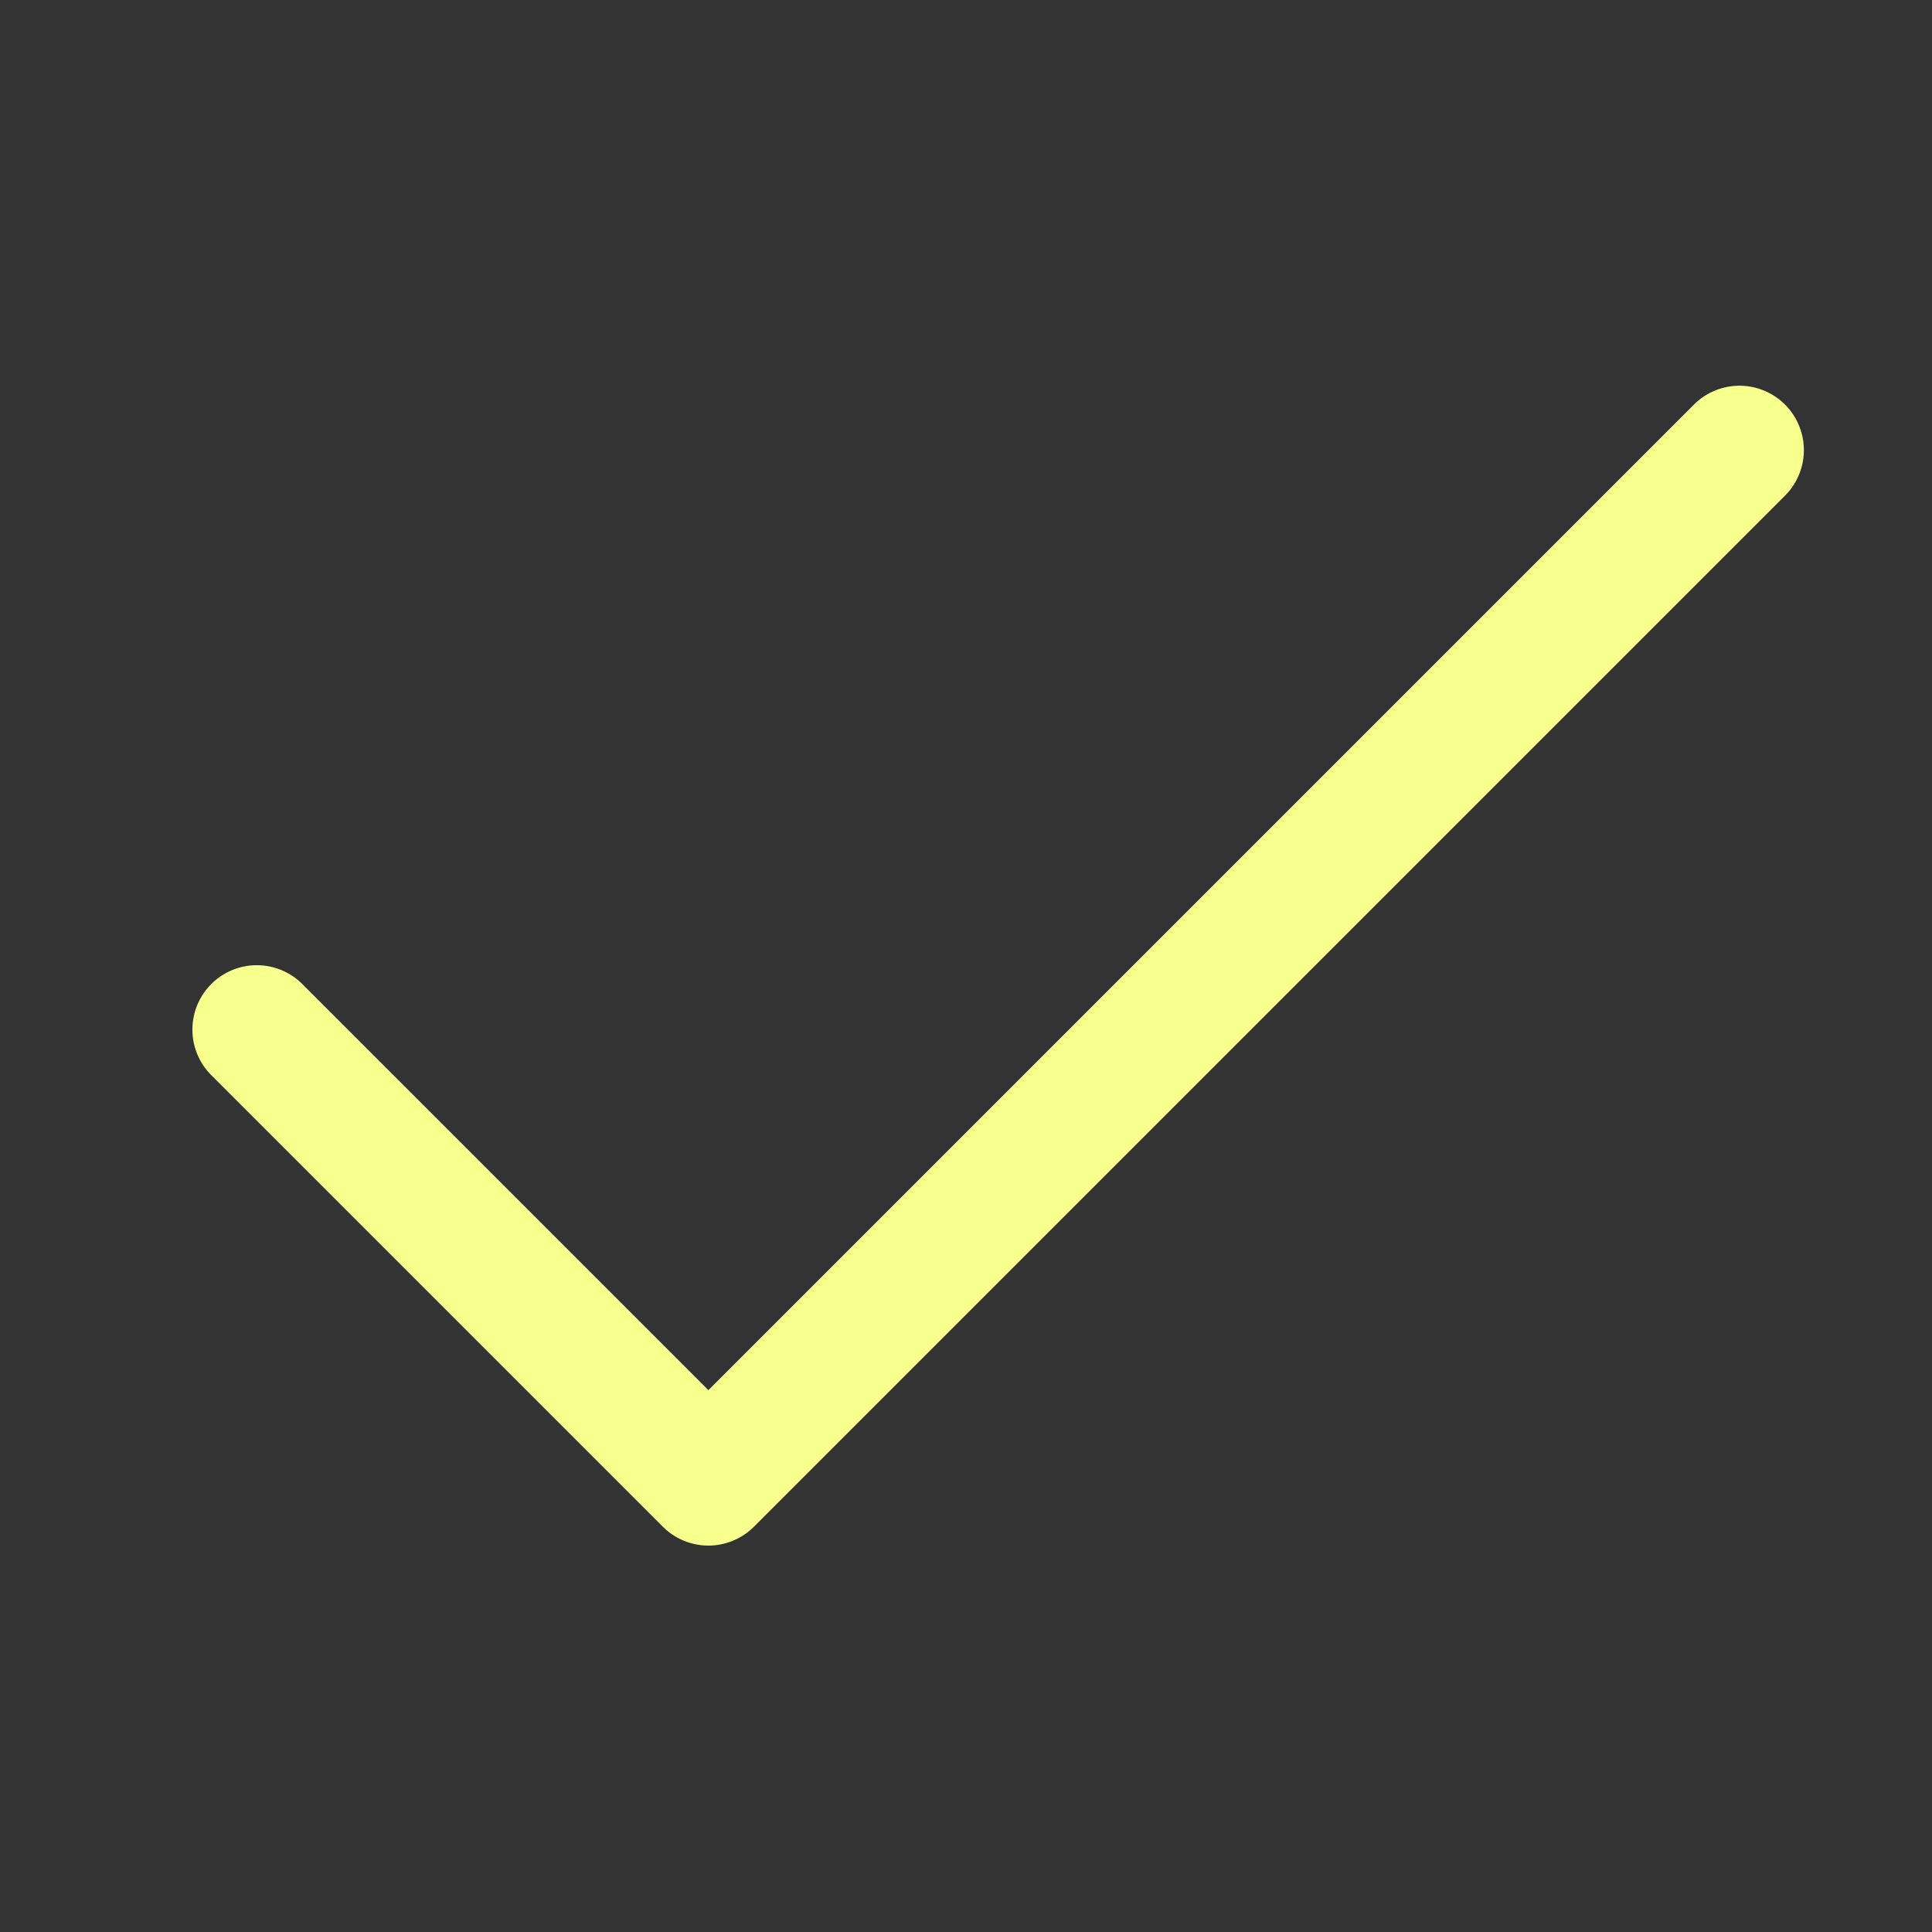 <svg xmlns="http://www.w3.org/2000/svg" viewBox="0 0 30 30">
  <rect x="0" y="0" width="30" height="30" fill="#333333" stroke="none"/>
  <path d="M26.98 5.99 A 1 1 0 0 0 26.293 6.293L11 21.586L4.707 15.293 A 1 1 0 1 0 3.293 16.707L10.293 23.707 A 1 1 0 0 0 11.707 23.707L27.707 7.707 A 1 1 0 0 0 26.98 5.99 z" fill="#F7FF8D" />
</svg>